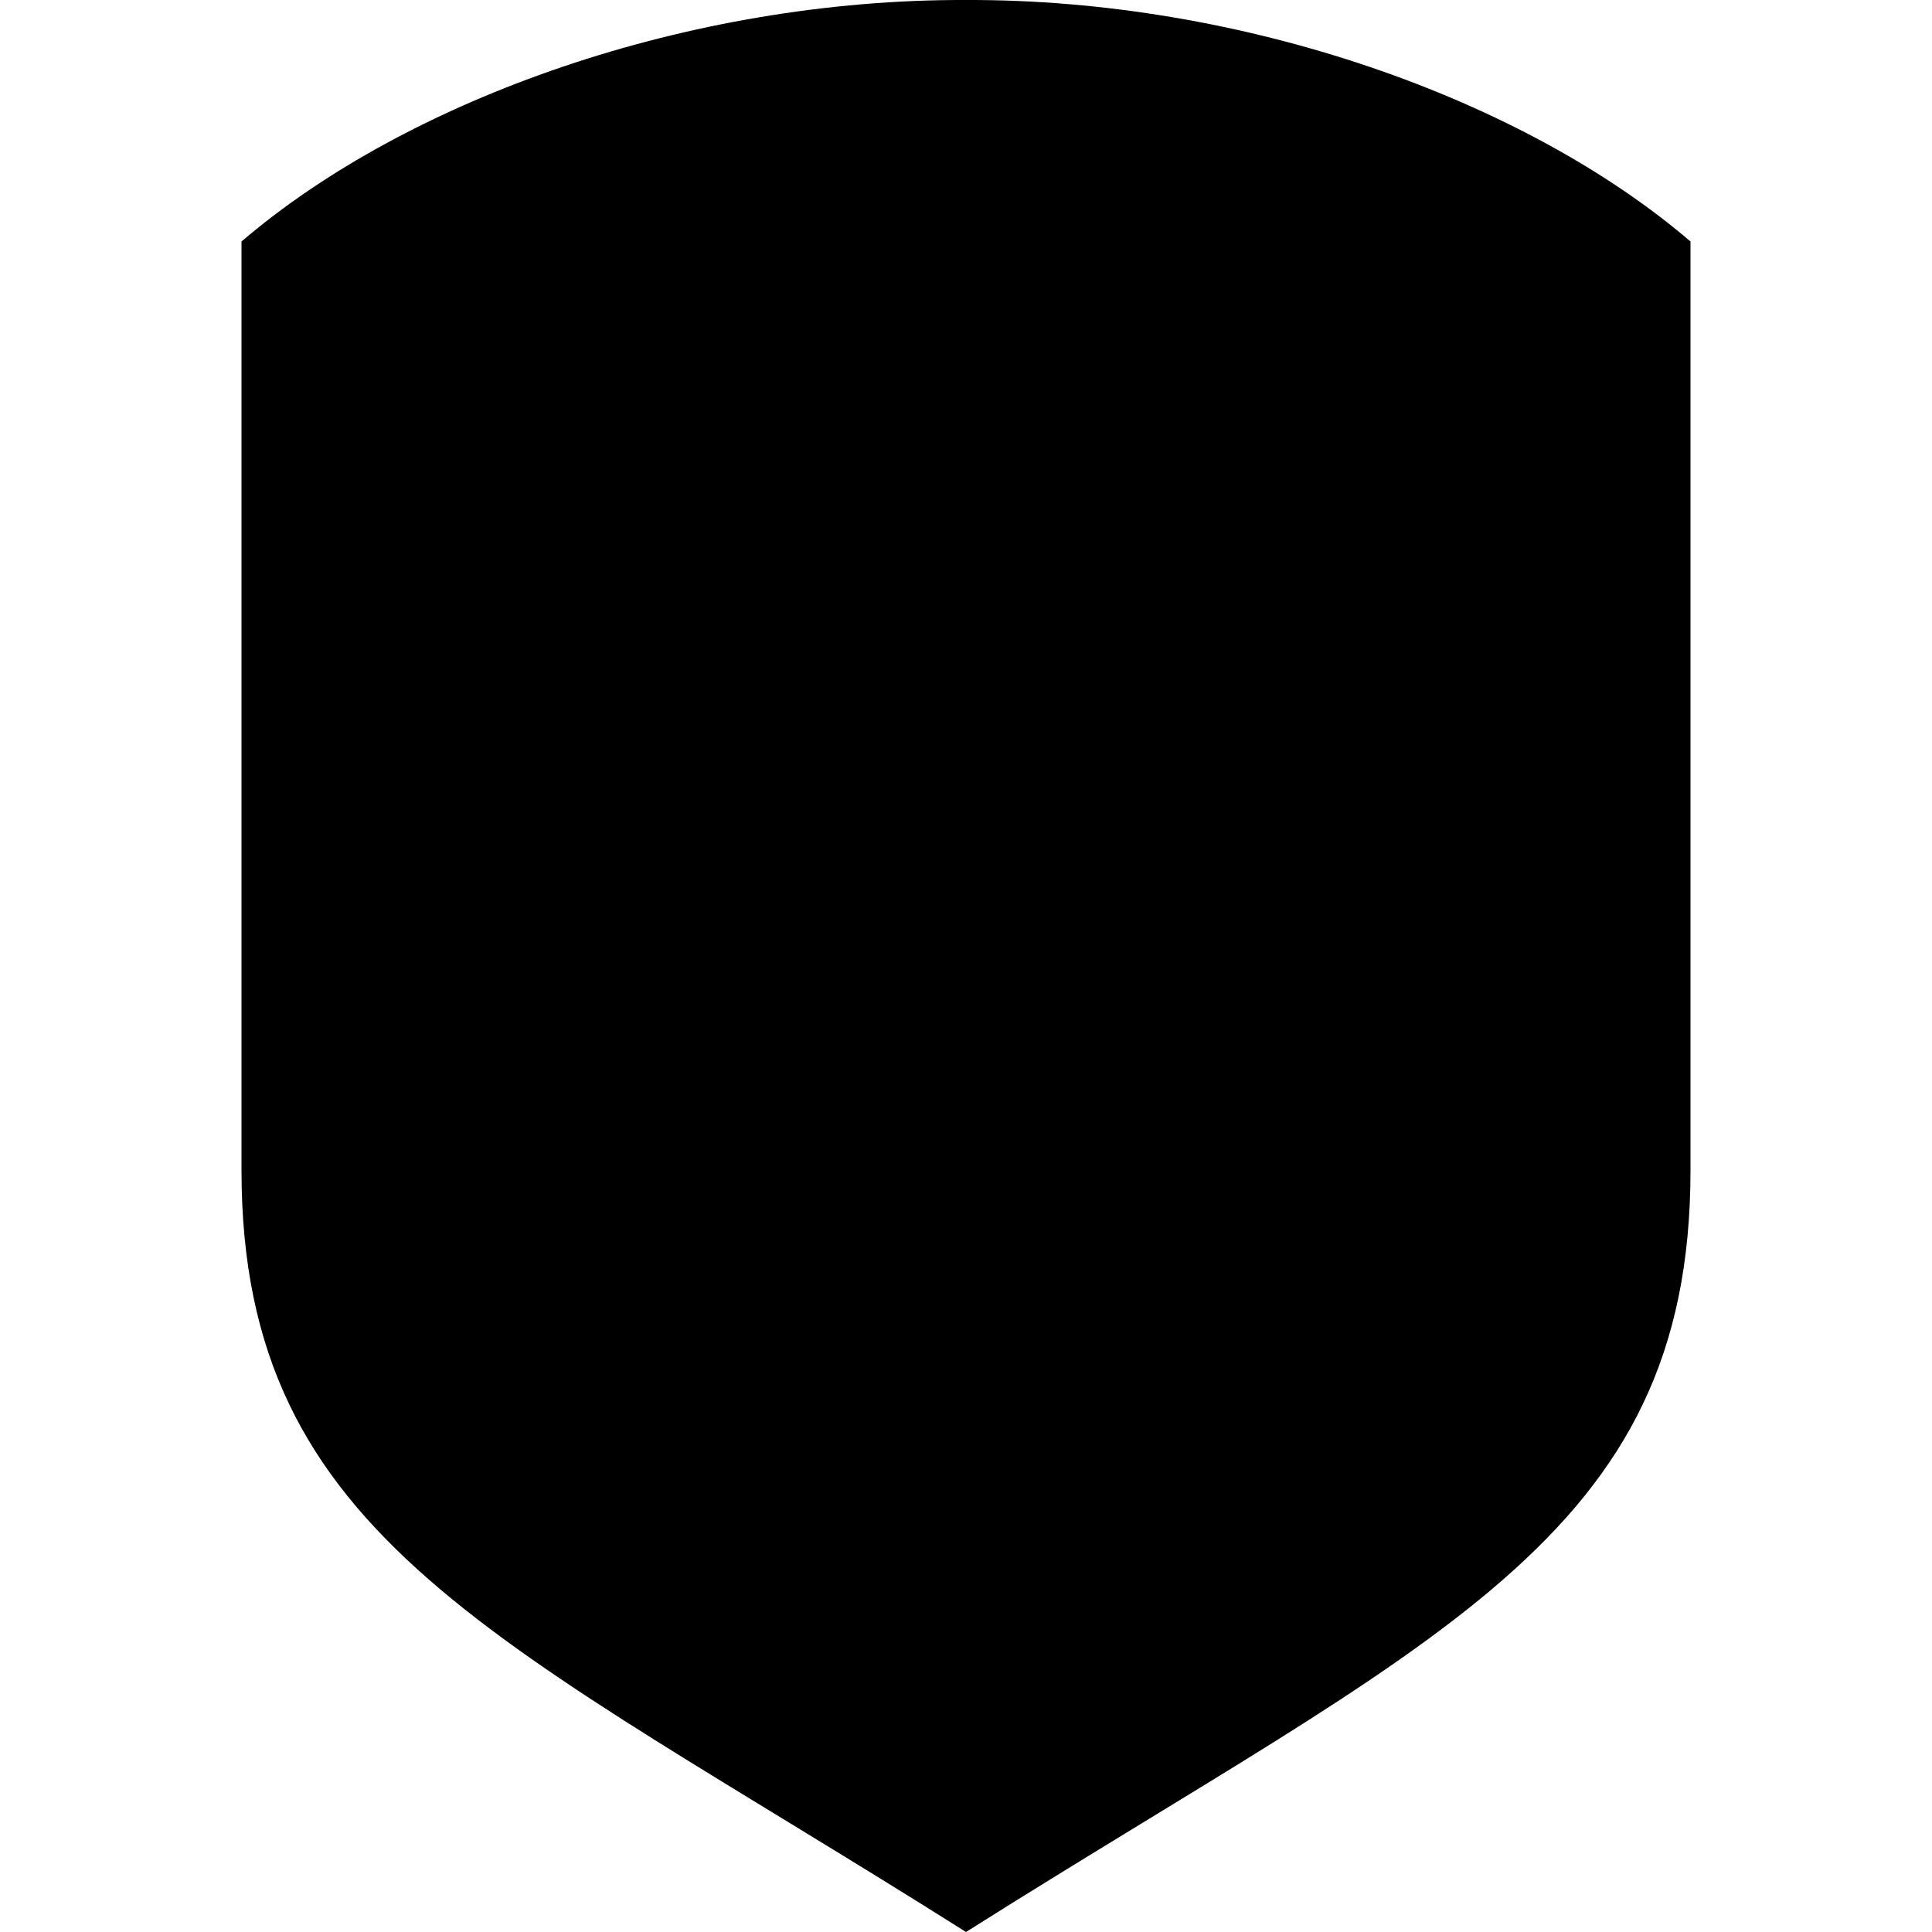 <svg xmlns="http://www.w3.org/2000/svg" width="24" height="24" viewBox="0 0 24 24"><path d="M12 0c-3.436-.012-6.928 1.225-9 3v11.536c0 4.602 3.204 5.803 9 9.464 5.796-3.661 9-4.863 9-9.464v-11.536c-2.072-1.775-5.564-3.012-9-3z"/></svg>